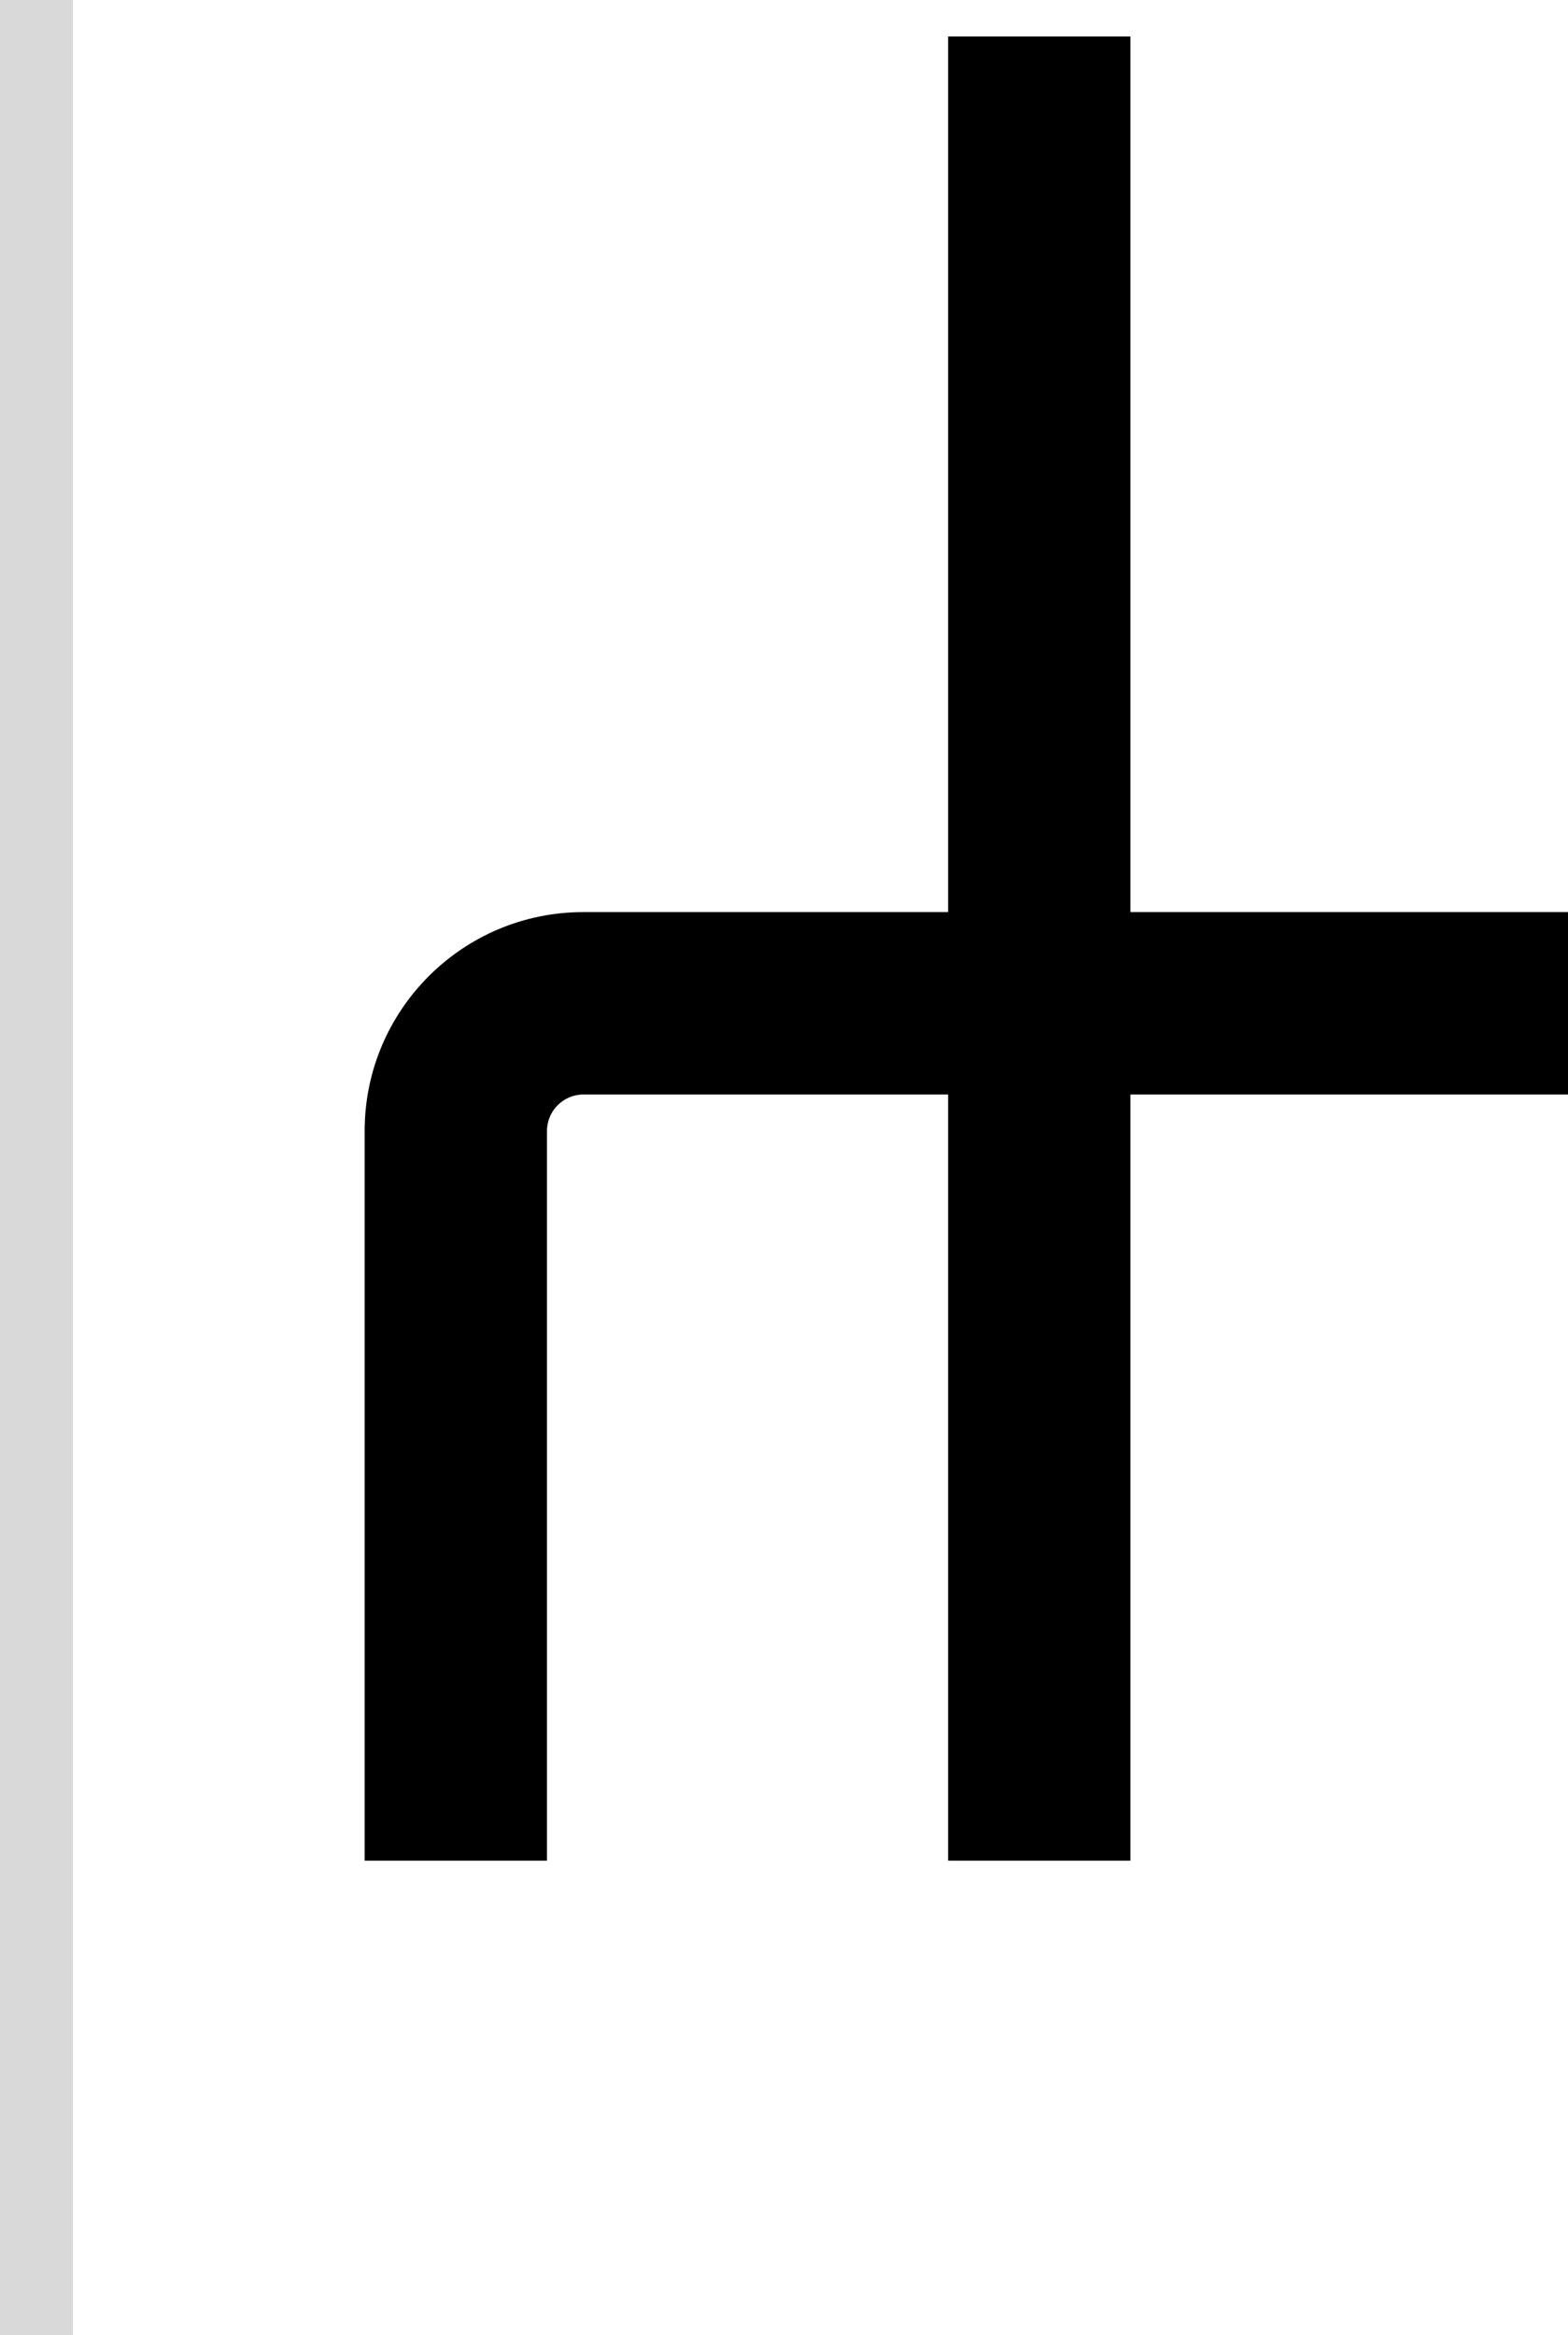 <svg width="43" height="64" viewBox="0 0 43 64" fill="none" xmlns="http://www.w3.org/2000/svg">
<path d="M31 1H26V25H16C12.686 25 10 27.686 10 31V51H15V31C15 30.448 15.448 30 16 30H26V51H31V30H43V25H31V1Z" fill="black"/>
<rect width="2" height="64" fill="#D9D9D9"/>
</svg>
